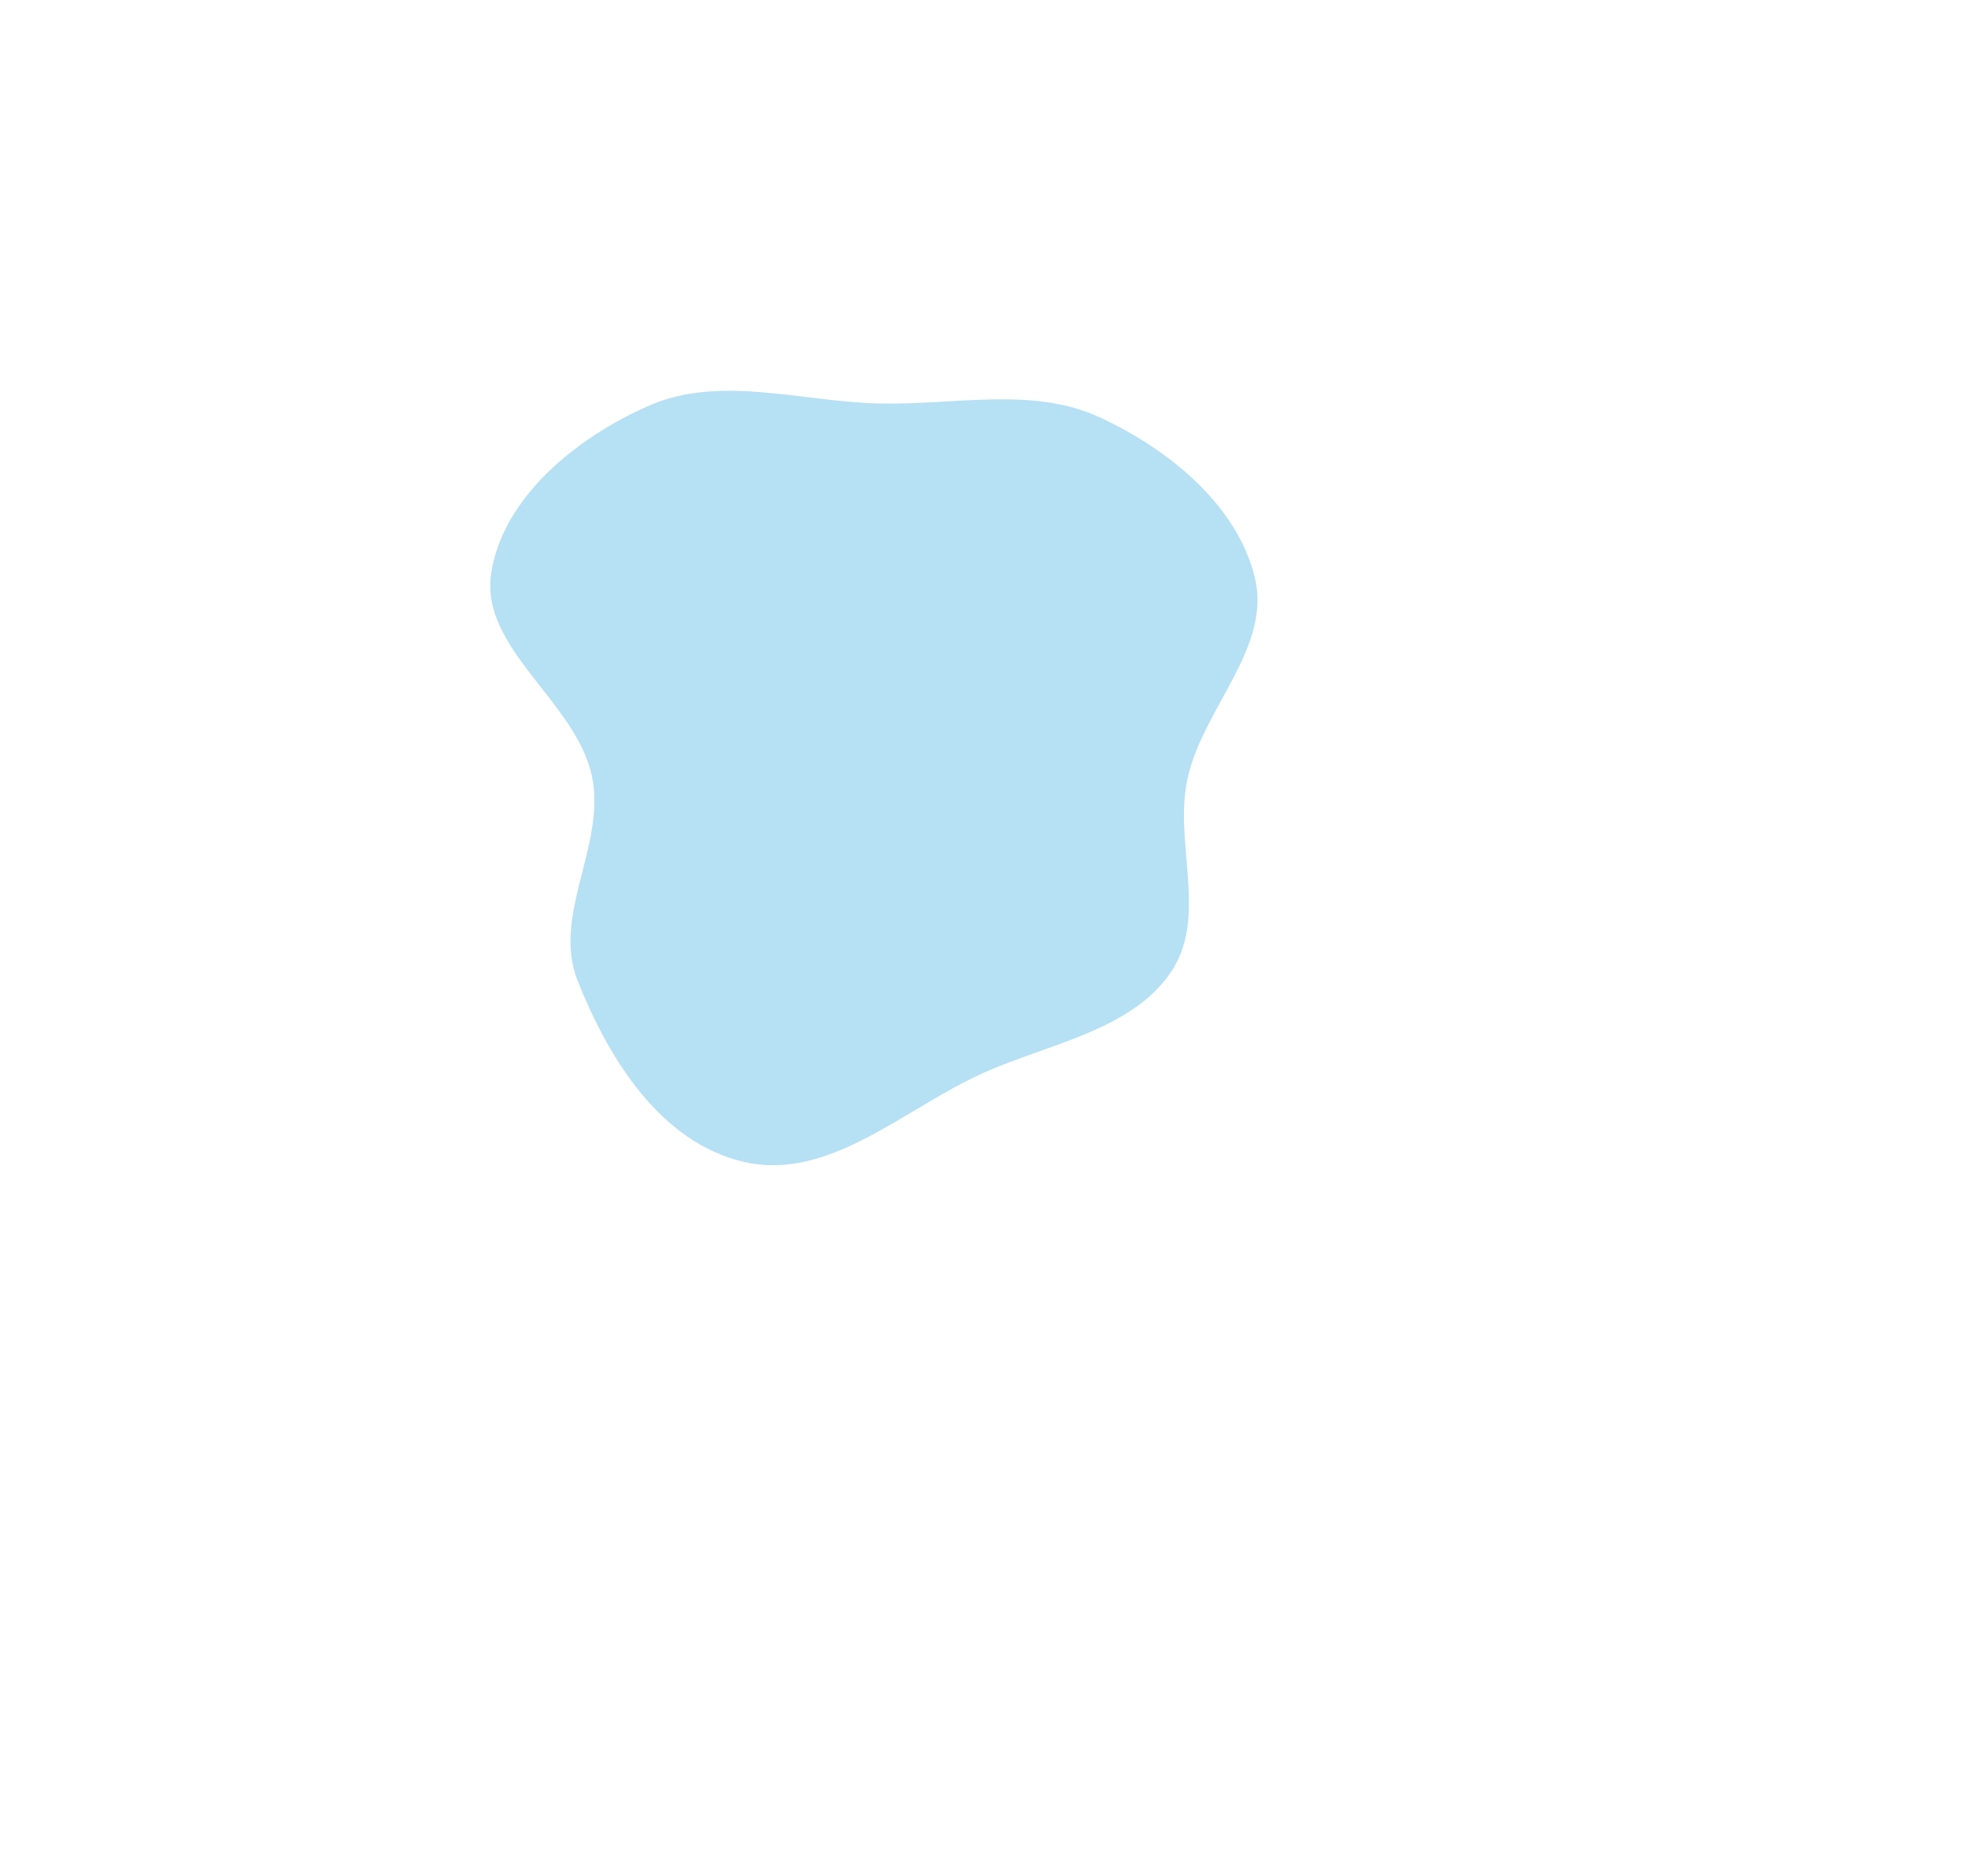 <svg width="277" height="264" viewBox="0 0 277 264" fill="none" xmlns="http://www.w3.org/2000/svg">
<defs>
<filter id="filter0_f_30_253" x="-31" y="-45" width="308" height="309" filterUnits="userSpaceOnUse" color-interpolation-filters="sRGB">
<feFlood flood-opacity="0" result="BackgroundImageFix"/>
<feBlend mode="normal" in="SourceGraphic" in2="BackgroundImageFix" result="shape"/>
<feGaussianBlur stdDeviation="50" result="effect1_foregroundBlur_30_253"/>
</filter>
</defs>
<g opacity="0.6" filter="url(#filter0_f_30_253)">
<path fill-rule="evenodd" clip-rule="evenodd" d="M123.644 56.788C134.256 57.064 145.271 54.332 154.778 58.732C164.722 63.334 174.18 71.223 176.626 81.307C179.016 91.162 169.25 99.746 167.13 109.654C165.172 118.797 170.139 129.128 164.712 136.963C159.14 145.005 147.788 146.847 138.509 150.966C127.358 155.915 116.813 166.272 104.809 163.552C92.861 160.845 85.541 148.743 81.29 138.001C77.647 128.797 85.352 118.855 83.312 109.232C81.085 98.726 67.498 91.257 69.137 80.658C70.77 70.093 80.997 61.626 91.372 57.083C101.308 52.732 112.668 56.503 123.644 56.788Z" fill="#86CBEC"/>
</g>

</svg>
